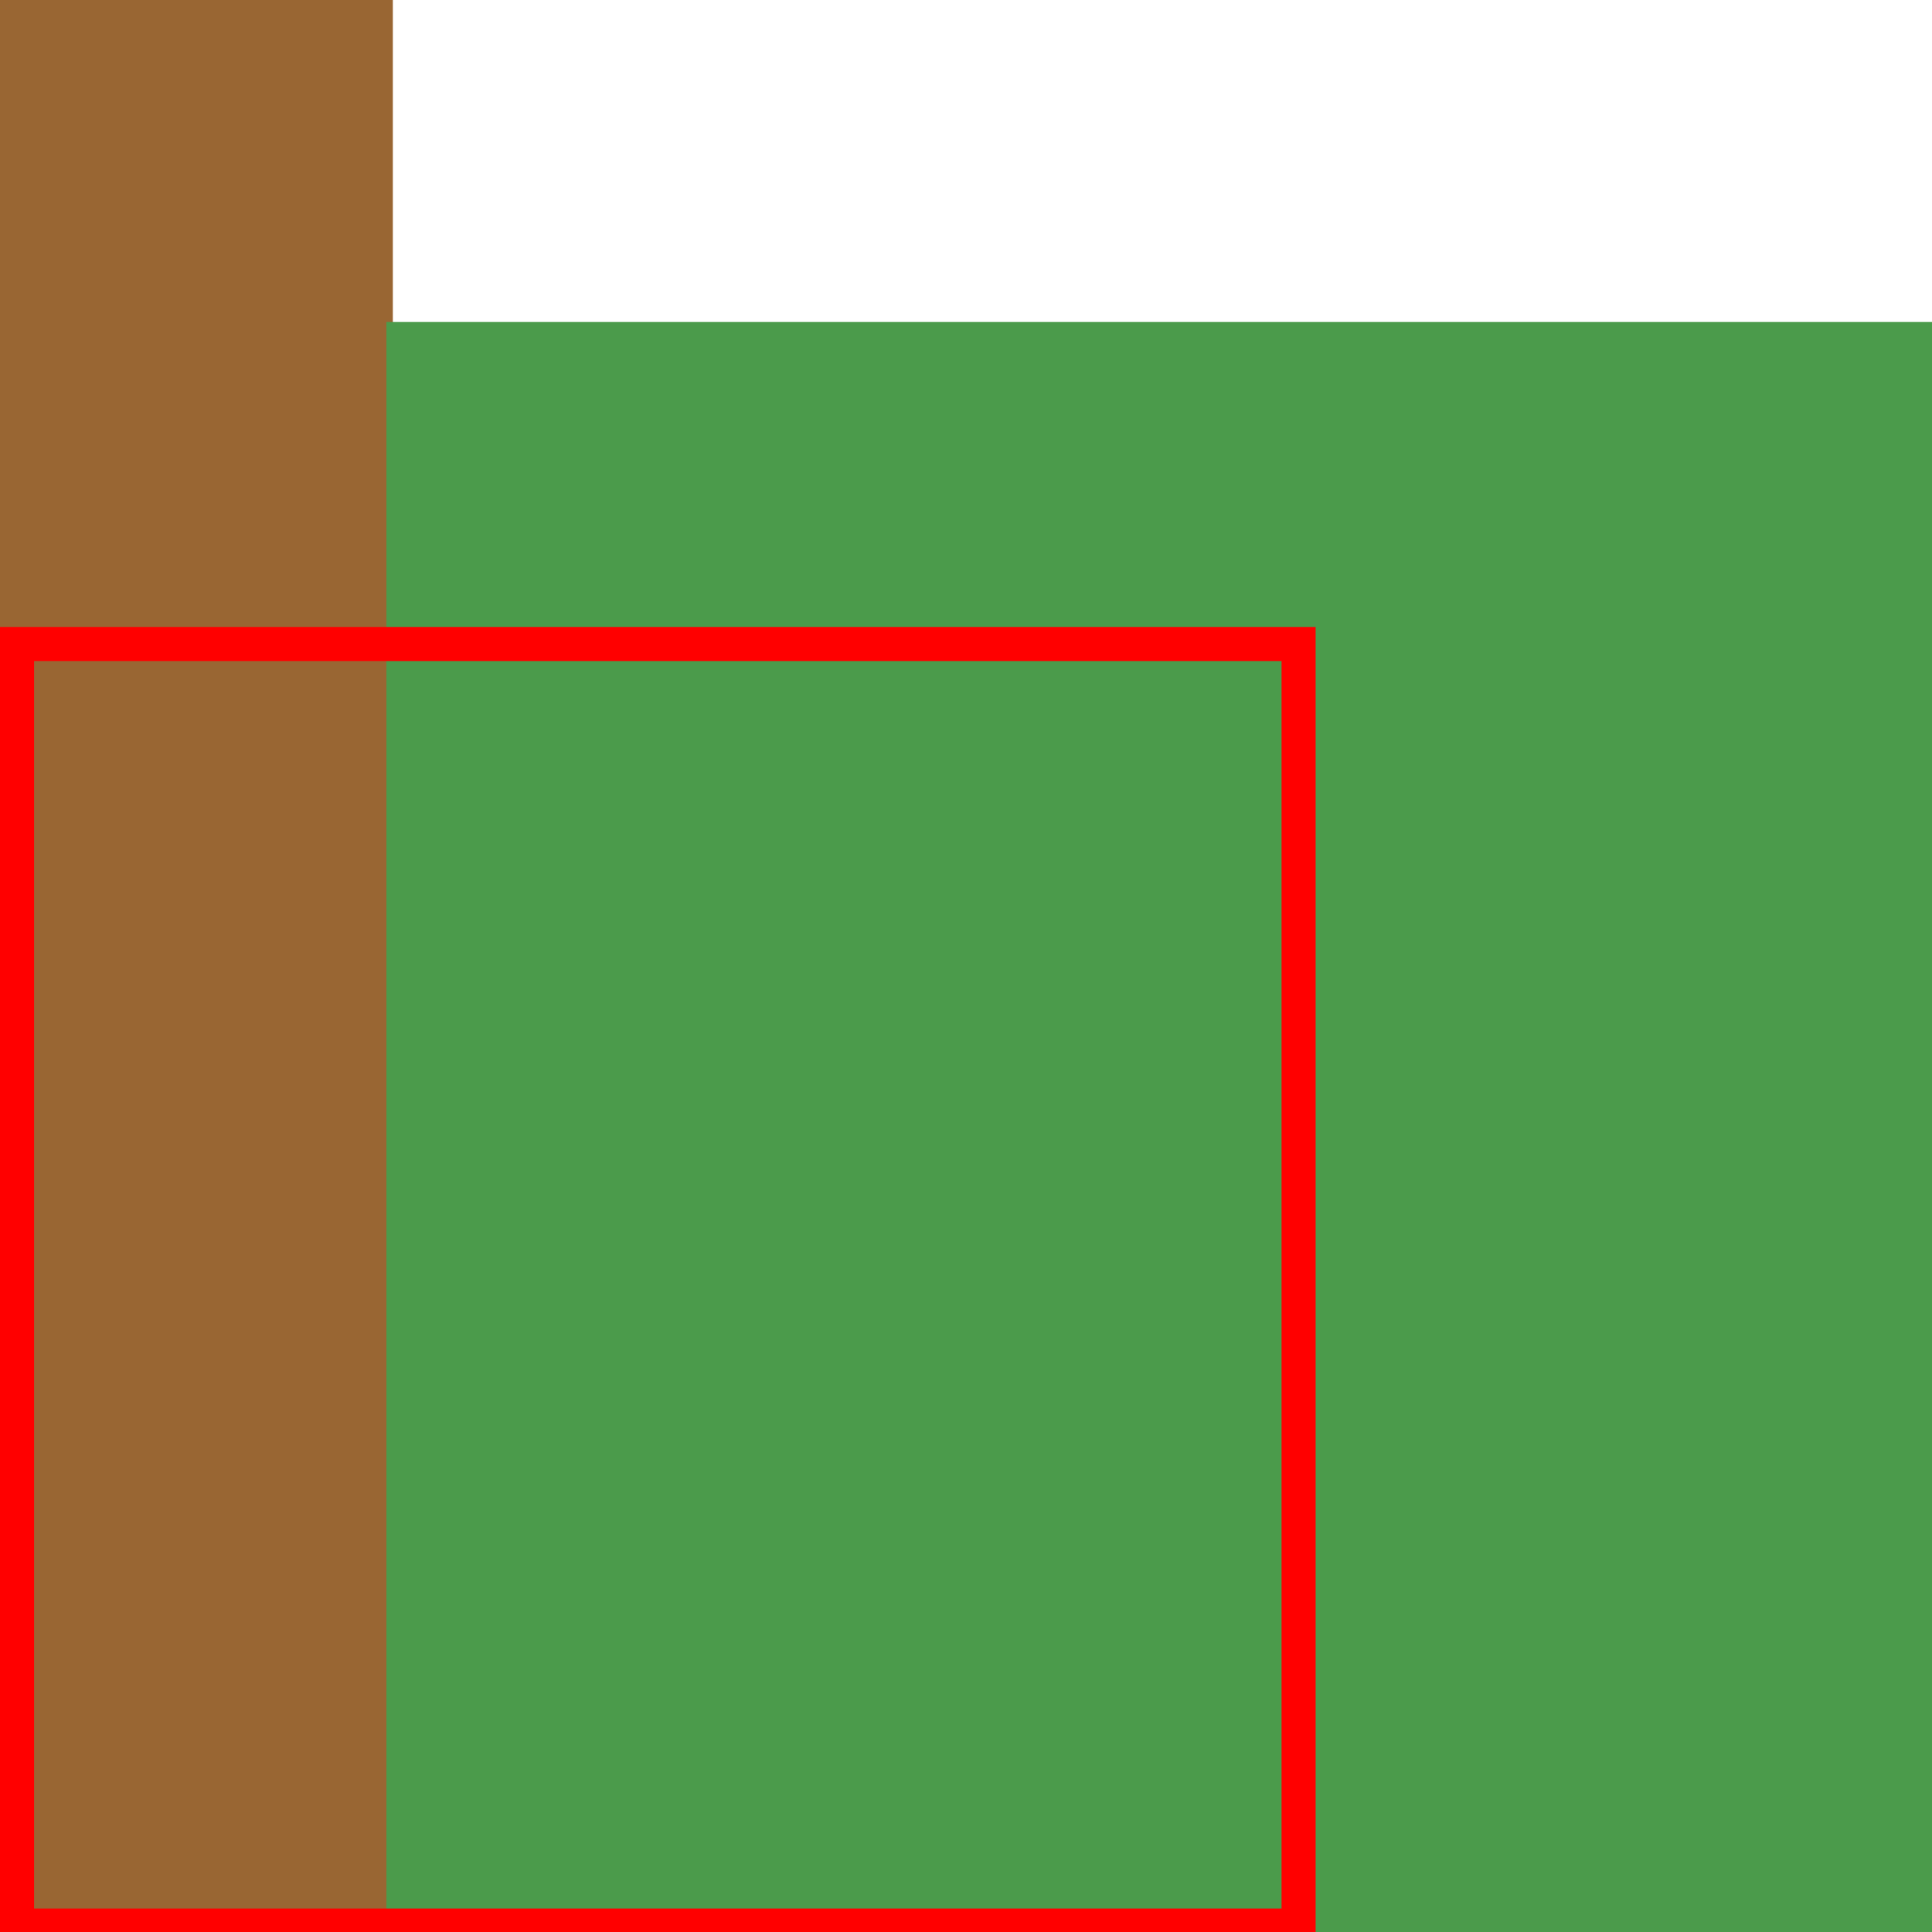 <?xml version="1.0" encoding="utf-8" ?>
<svg baseProfile="full" height="3.0cm" version="1.1" width="3.0cm" xmlns="http://www.w3.org/2000/svg" xmlns:ev="http://www.w3.org/2001/xml-events" xmlns:xlink="http://www.w3.org/1999/xlink"><defs /><rect fill="rgb(153,102,51)" height="3.0cm" width="0.61cm" x="0" y="0" /><rect fill="rgb(75,155,75)" height="3.0cm" width="3.0cm" x="0.6cm" y="0.5cm" /><rect fill="black" fill-opacity="0" height="1.99cm" stroke="red" stroke-width="2" width="1.99cm" x="1" y="1.0cm" /></svg>